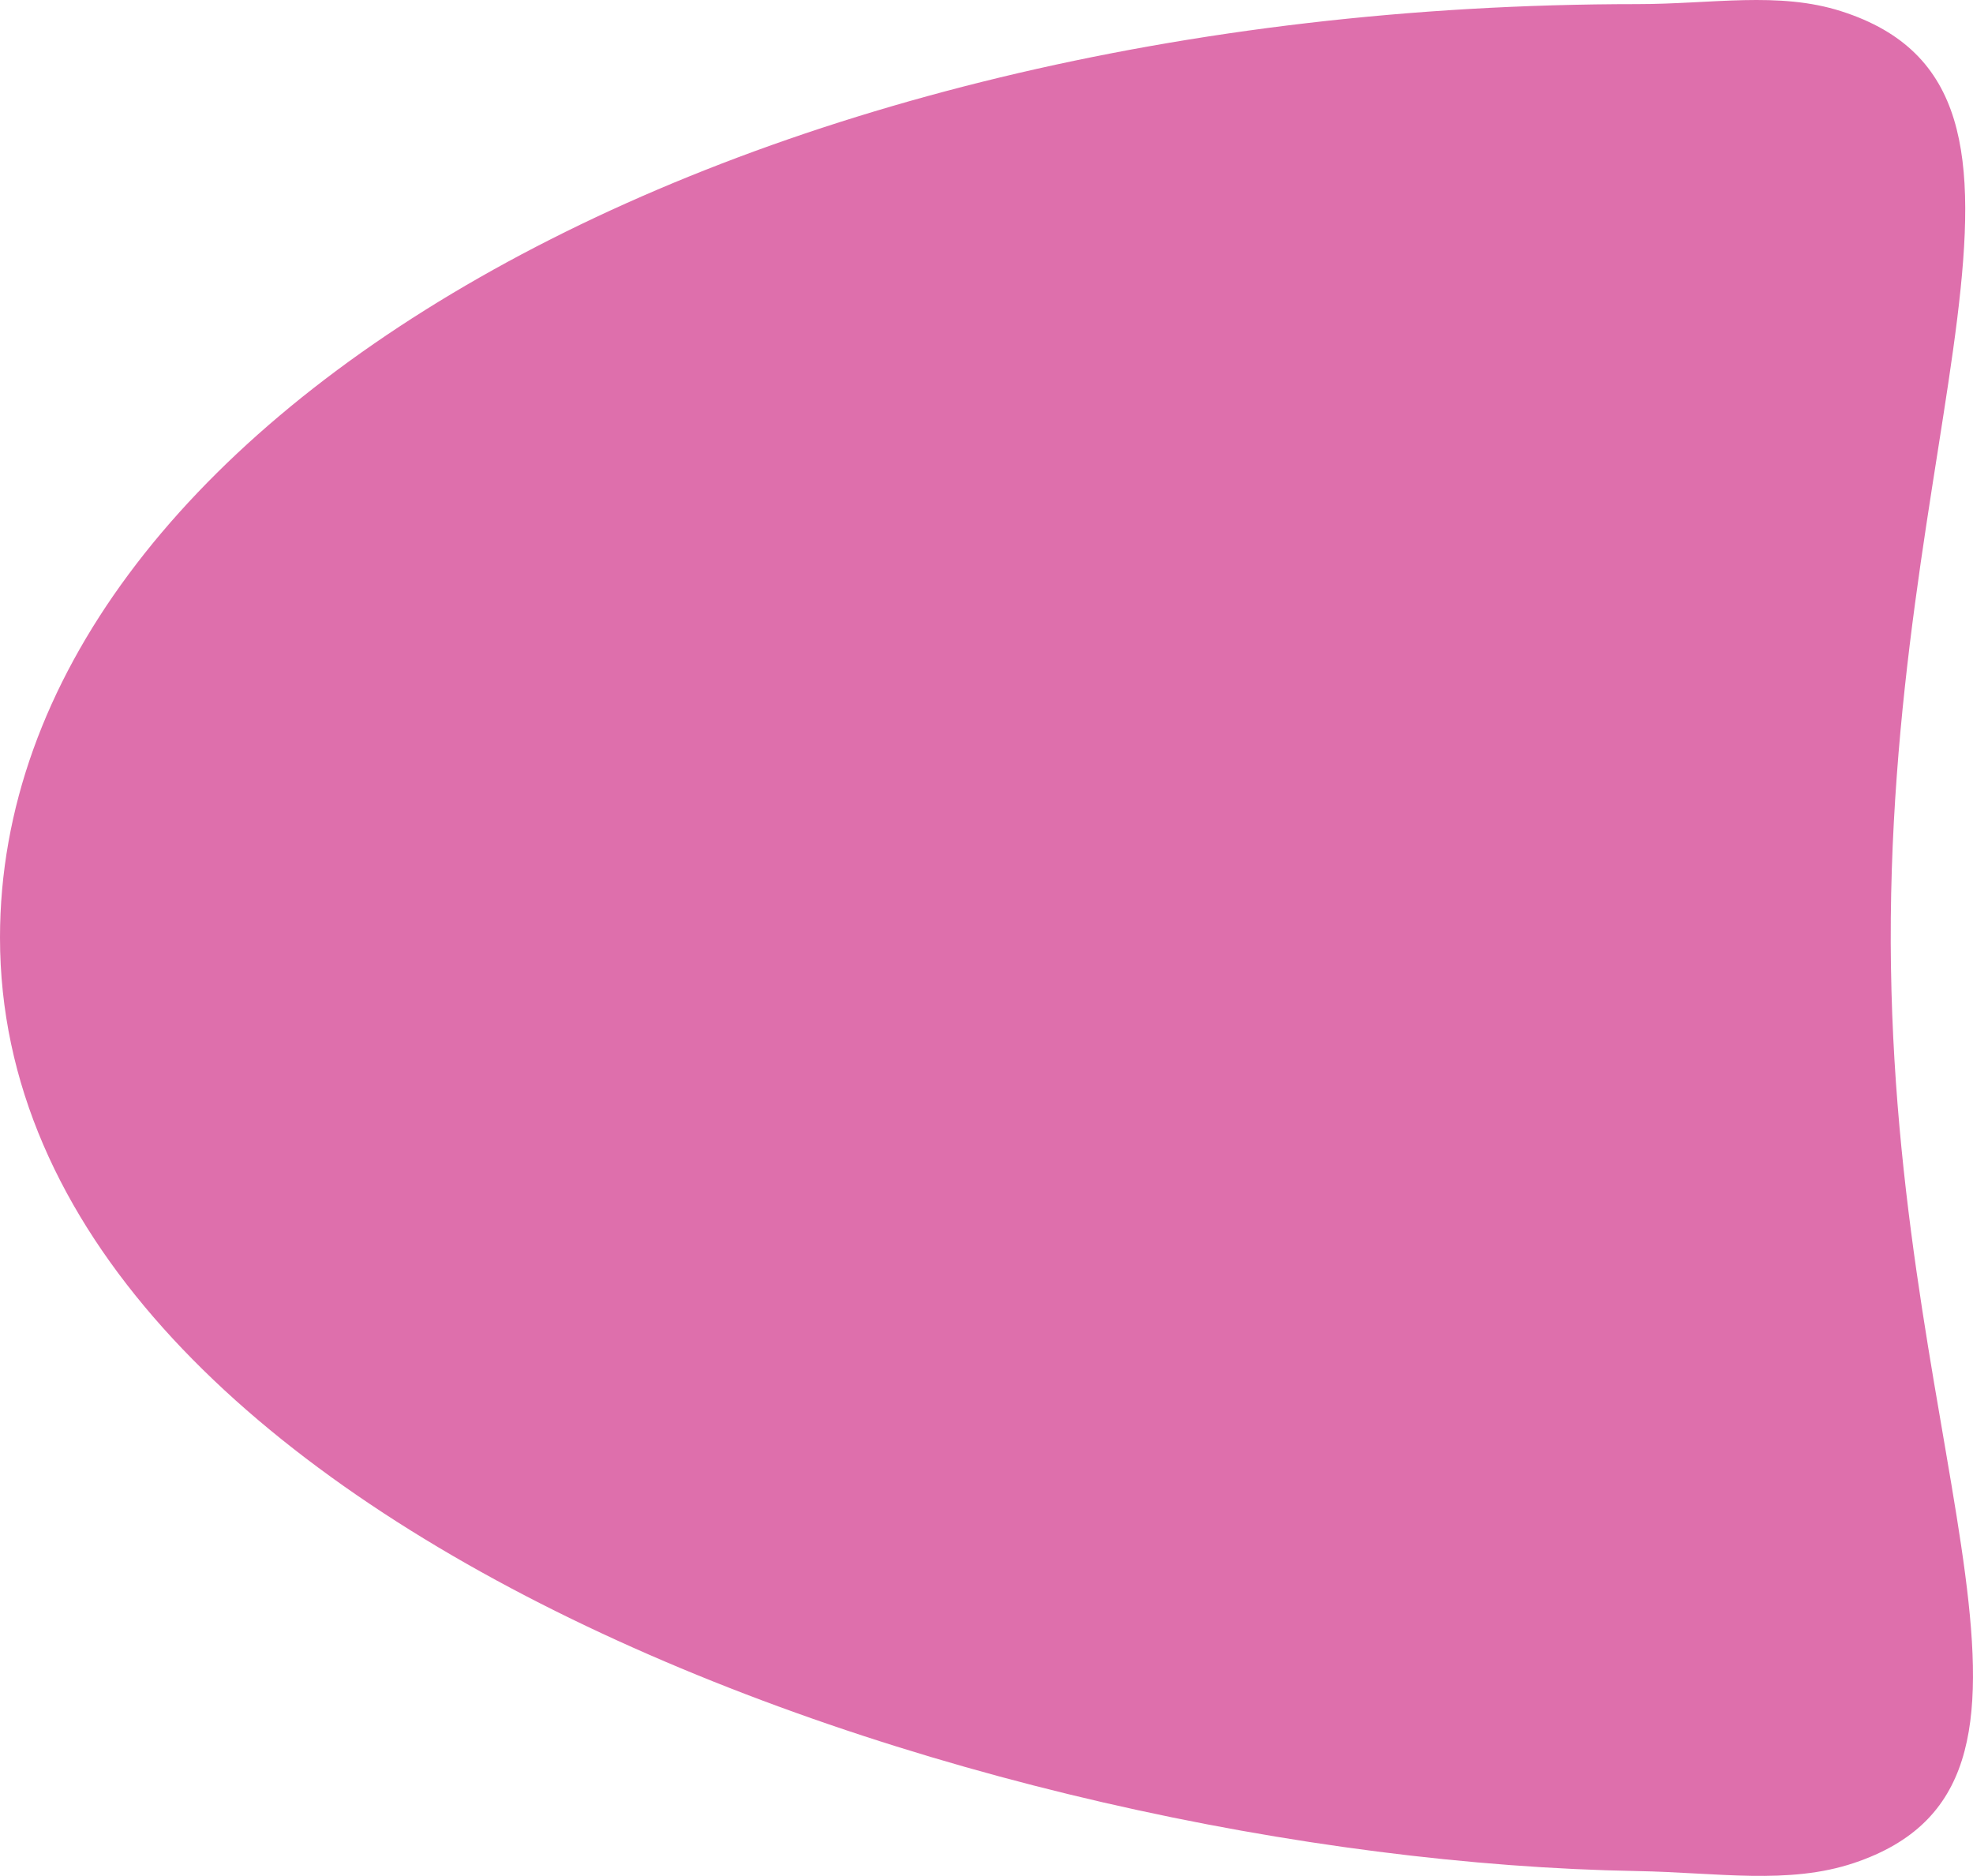 <?xml version="1.0" encoding="UTF-8"?>
<svg id="Layer_2" data-name="Layer 2" xmlns="http://www.w3.org/2000/svg" viewBox="0 0 700.35 665.85">
  <defs>
    <style>
      .cls-1 {
        fill: #d13389;
        opacity: .7;
        stroke-width: 0px;
      }
    </style>
  </defs>
  <g id="Layer_12" data-name="Layer 12">
    <path class="cls-1" d="m671.24,343.55c2.75,179.07,71.86,289.18-13.1,317.71-23.33,7.84-48.56,3.38-77,2.88C346.79,660.03,0,539.83,0,332.8,0,149.8,260.19,1.46,581.14,1.46c26.62,0,50.21-4.61,72.53,2.56,89.06,28.57,14.64,149.07,17.56,339.54Z"/>
  </g>
</svg>